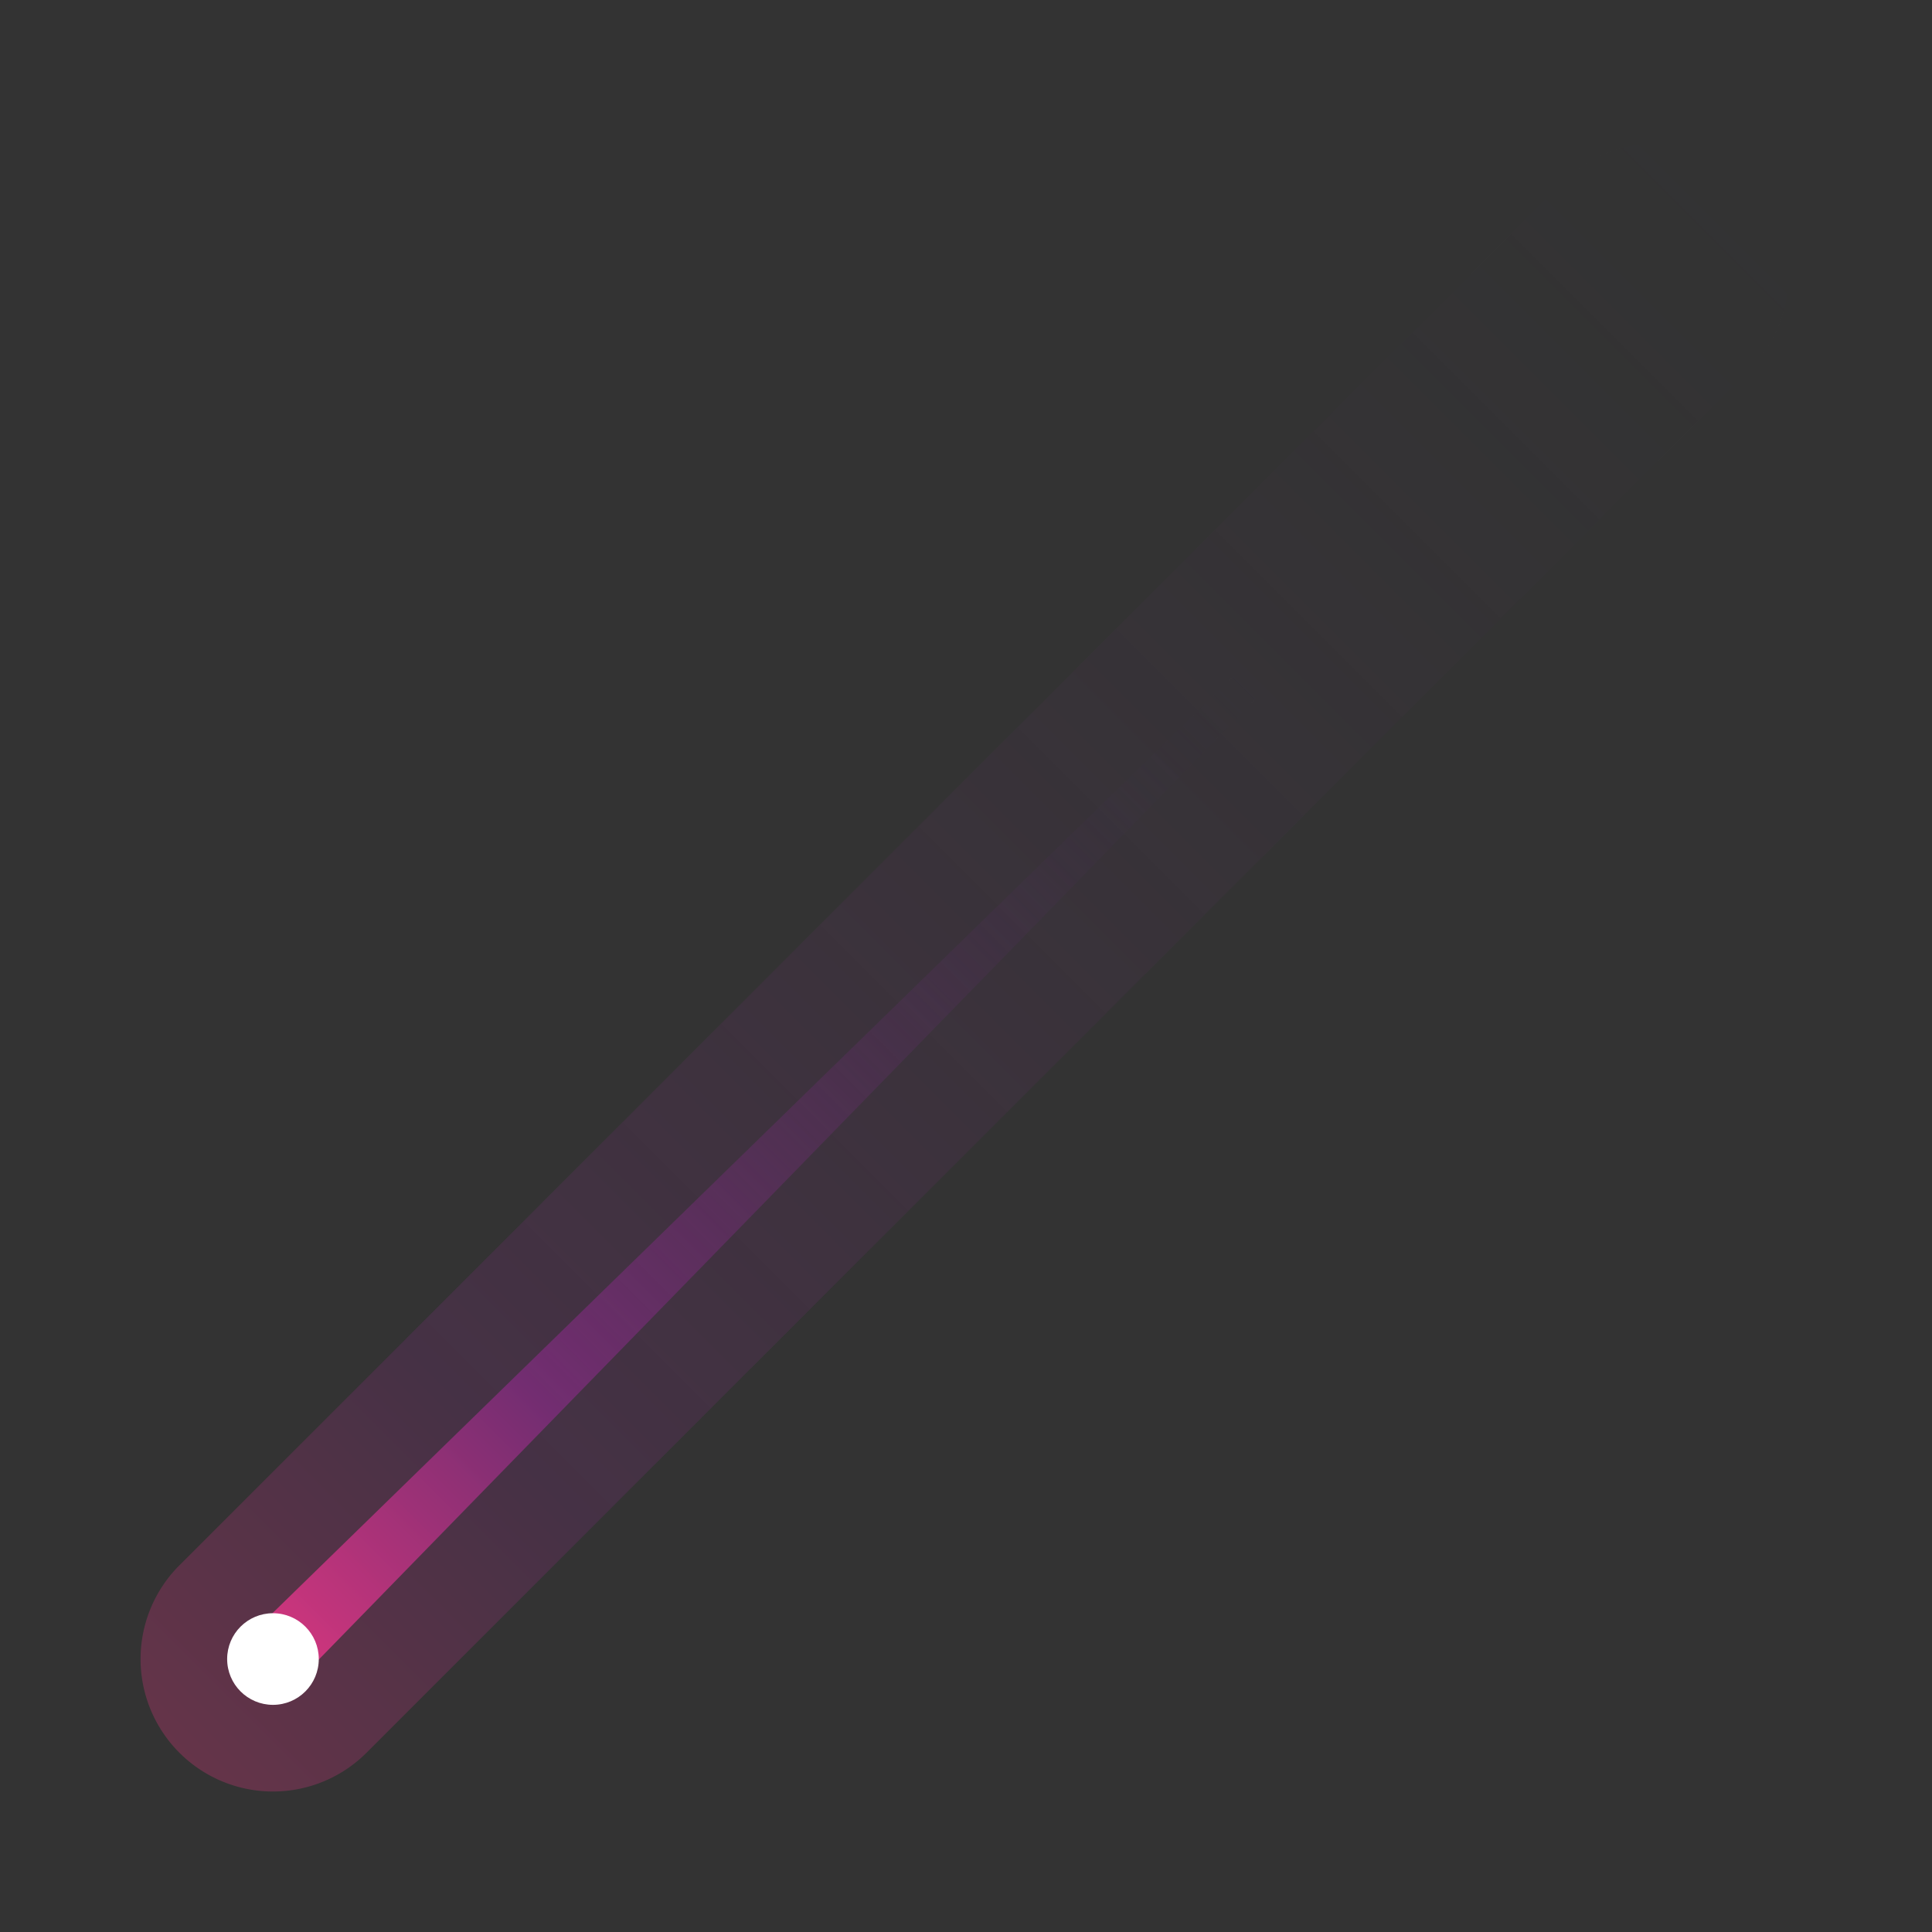 <svg xmlns="http://www.w3.org/2000/svg" xmlns:xlink="http://www.w3.org/1999/xlink" viewBox="0 0 140 140"><rect x="0" y="0" width="140" height="140" fill="#333333" stroke="none"/><defs><style>.cls-1{isolation:isolate;}.cls-2{opacity:0.5;mix-blend-mode:color-dodge;fill:url(#linear-gradient);}.cls-3{opacity:0.8;fill:url(#linear-gradient-2);}.cls-4{fill:#fff;}</style><linearGradient id="linear-gradient" x1="12.99" y1="127.01" x2="127.01" y2="12.99" gradientUnits="userSpaceOnUse"><stop offset="0" stop-color="#fc388d" stop-opacity="0.5"/><stop offset="0.2" stop-color="#7e2c7c" stop-opacity="0.5"/><stop offset="1" stop-color="#30323d" stop-opacity="0"/></linearGradient><linearGradient id="linear-gradient-2" x1="18.06" y1="121.94" x2="121.89" y2="18.11" gradientUnits="userSpaceOnUse"><stop offset="0" stop-color="#fc388d"/><stop offset="0.2" stop-color="#7e2c7c"/><stop offset="0.7" stop-color="#30323d" stop-opacity="0"/></linearGradient></defs><title>comet_purple</title><g class="cls-1"><g id="Layer_1" data-name="Layer 1"><path class="cls-2" d="M19.78,129.82A9.6,9.6,0,0,1,13,113.43L113.43,13A9.6,9.6,0,0,1,127,26.57L26.57,127A9.6,9.6,0,0,1,19.78,129.82Z"/><path class="cls-3" d="M18.08,118.52l101.7-99.18a.62.62,0,0,1,.88.88L21.48,121.92A2.4,2.4,0,0,1,18,118.57Z"/><circle class="cls-4" cx="19.78" cy="120.22" r="3.32"/></g></g></svg>